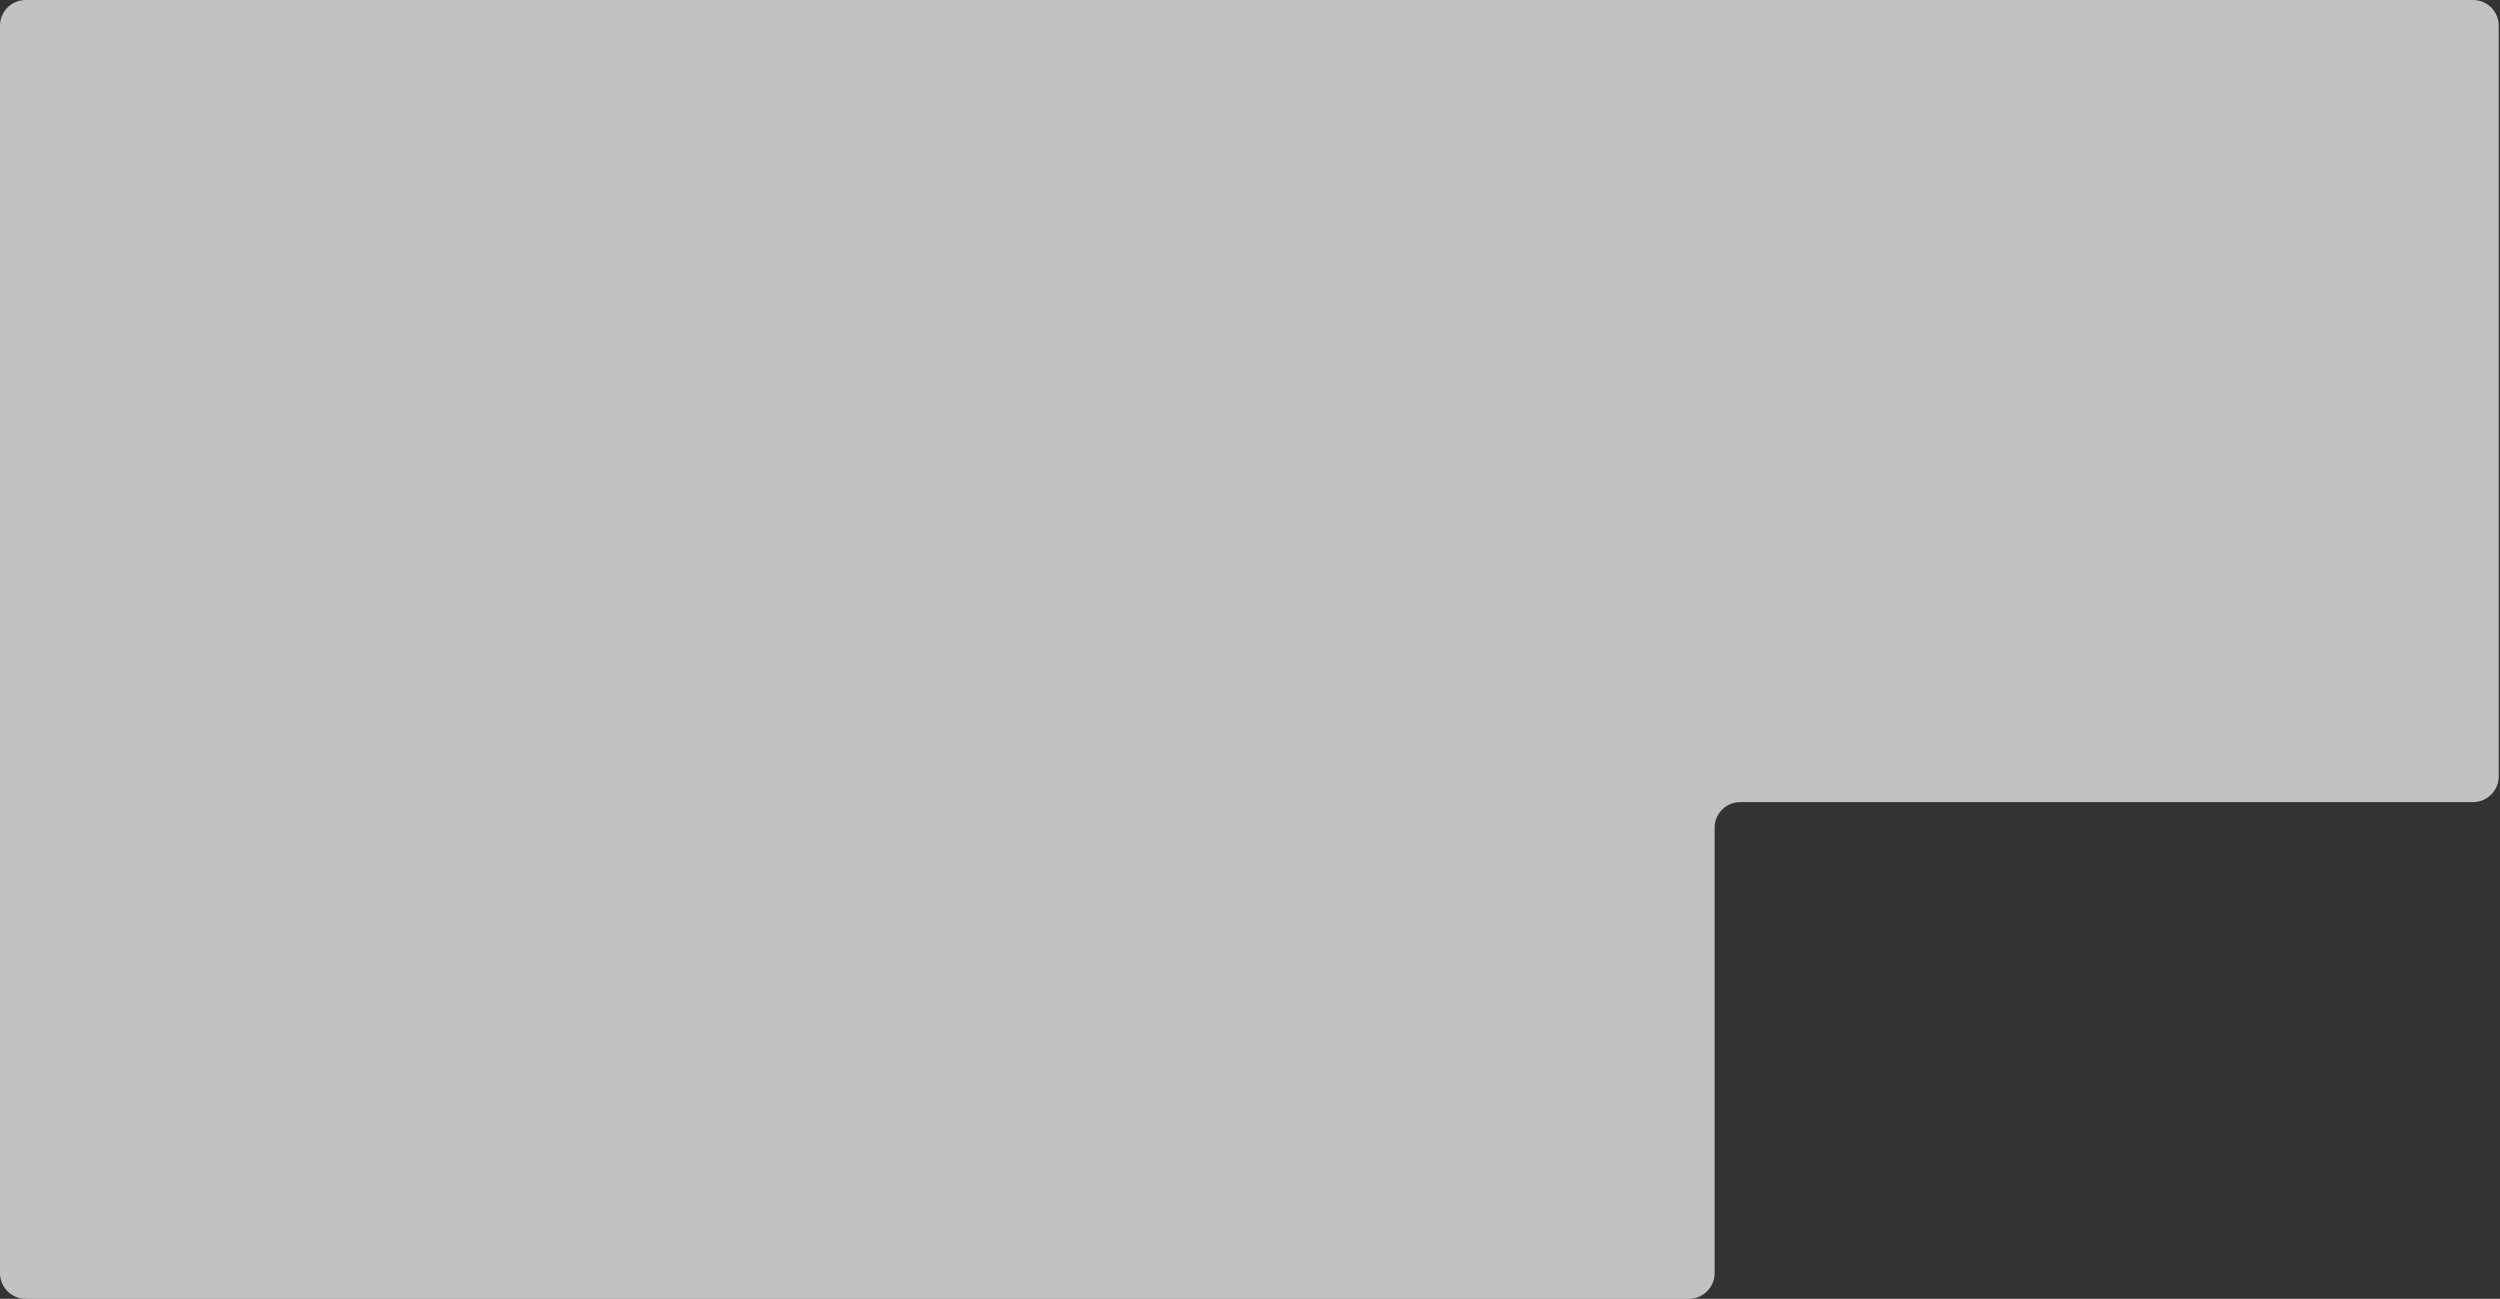 <svg width="974" height="506" viewBox="0 0 974 506" fill="none" xmlns="http://www.w3.org/2000/svg">
<rect x="0" y="0" width="974" height="506" fill="#333333" stroke="none"/>
<path d="M0 10C0 4.477 4.477 0 10 0H963.5C969.023 0 973.5 4.477 973.5 10V302.5C973.5 308.023 969.023 312.5 963.5 312.5H678.02C672.497 312.5 668.02 316.977 668.02 322.5V496C668.02 501.523 663.542 506 658.02 506H10C4.477 506 0 501.523 0 496V281.969V10Z" fill="white" fill-opacity="0.7"/>
</svg>
